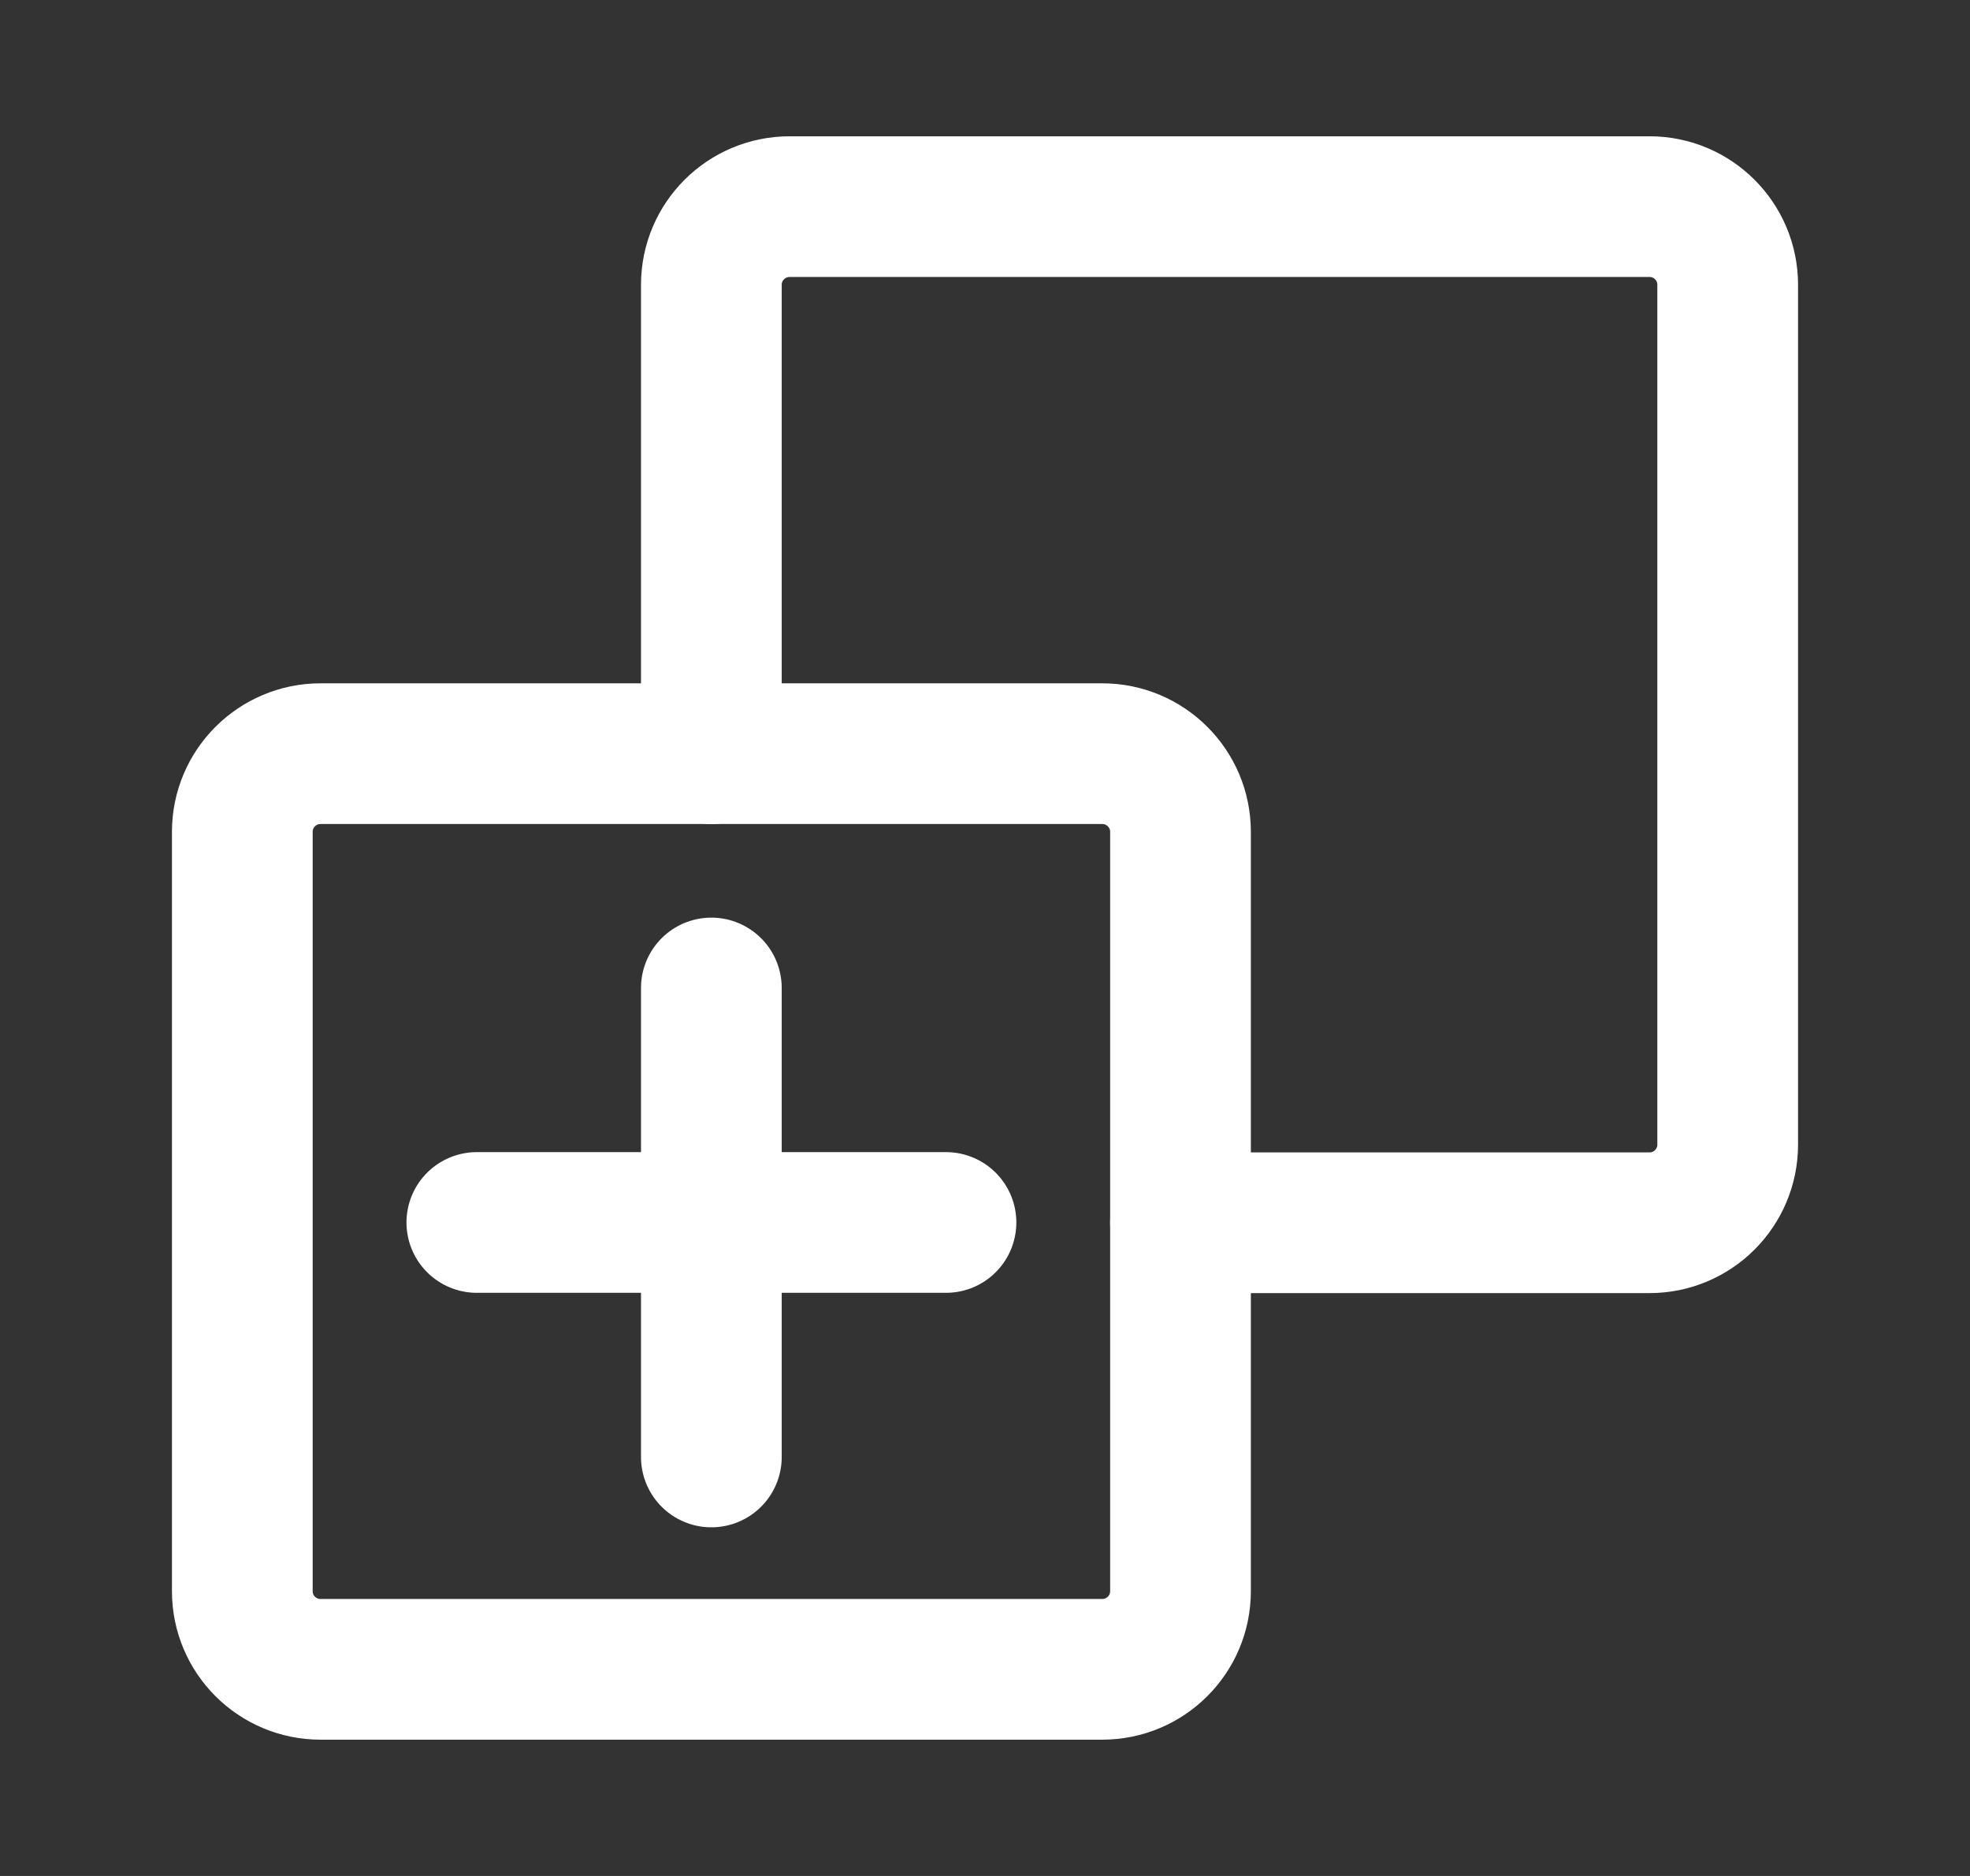 <svg width="21" height="20" viewBox="0 0 21 20" fill="none" xmlns="http://www.w3.org/2000/svg">
<rect x="0" y="0" width="21" height="20" fill="#333333" stroke="none"/>
<path d="M10.084 13.033H5.083" stroke="white" stroke-width="1.5" stroke-linecap="round" stroke-linejoin="round"/>
<path d="M7.583 15.533V10.533" stroke="white" stroke-width="1.5" stroke-linecap="round" stroke-linejoin="round"/>
<path fill-rule="evenodd" clip-rule="evenodd" d="M2.583 16.964V8.868C2.583 8.408 2.957 8.035 3.417 8.035H11.75C12.21 8.035 12.584 8.408 12.584 8.868V16.964C12.584 17.424 12.21 17.797 11.75 17.797H3.417C2.957 17.797 2.583 17.425 2.583 16.964Z" stroke="white" stroke-width="1.5" stroke-linecap="round" stroke-linejoin="round"/>
<path d="M7.583 8.036V3.036C7.583 2.576 7.957 2.203 8.417 2.203H17.584C18.044 2.203 18.417 2.576 18.417 3.036V12.203C18.417 12.662 18.044 13.036 17.584 13.036H12.584" stroke="white" stroke-width="1.5" stroke-linecap="round" stroke-linejoin="round"/>
</svg>

